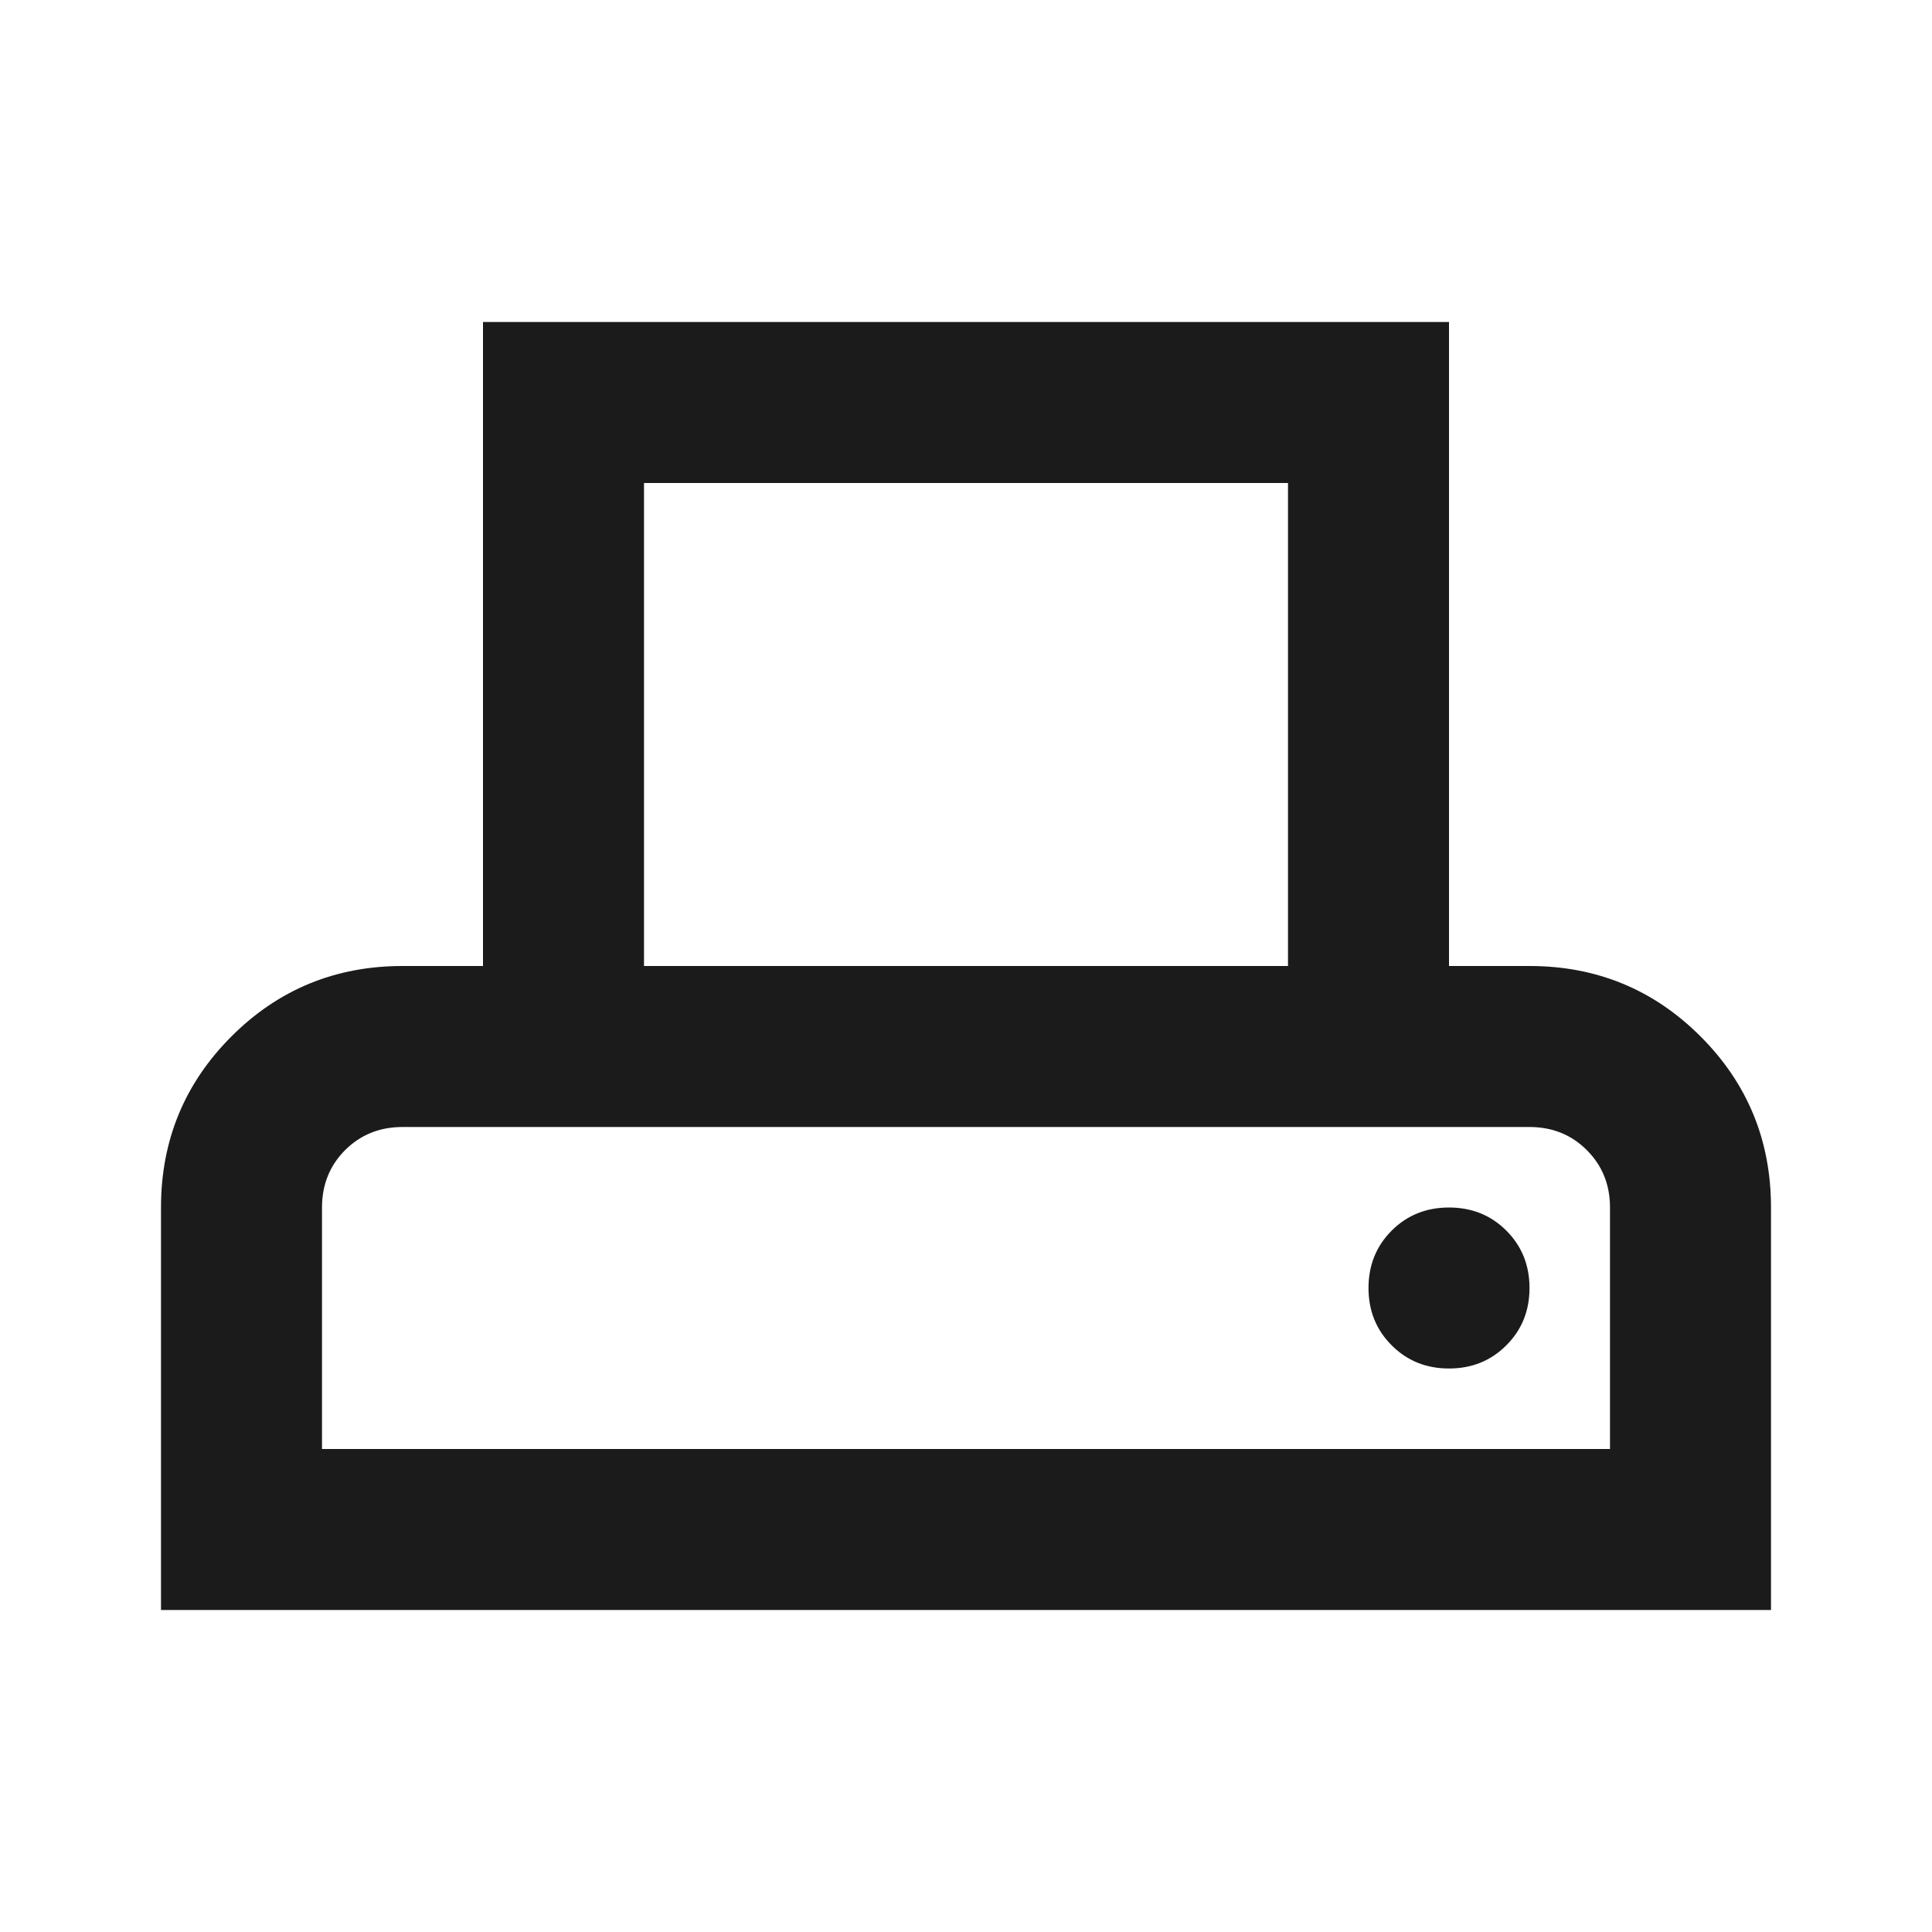 <svg width="24" height="24" viewBox="0 0 24 24" fill="none" xmlns="http://www.w3.org/2000/svg">
<mask id="mask0_1506_44966" style="mask-type:alpha" maskUnits="userSpaceOnUse" x="0" y="0" width="24" height="24">
<rect width="24" height="24" fill="#D9D9D9"/>
</mask>
<g mask="url(#mask0_1506_44966)">
<path d="M2 20V15C2 14.167 2.292 13.458 2.875 12.875C3.458 12.292 4.167 12 5 12H6V4H18V12H19C19.833 12 20.542 12.292 21.125 12.875C21.708 13.458 22 14.167 22 15V20H2ZM8 12H16V6H8V12ZM4 18H20V15C20 14.717 19.904 14.479 19.712 14.287C19.521 14.096 19.283 14 19 14H5C4.717 14 4.479 14.096 4.287 14.287C4.096 14.479 4 14.717 4 15V18ZM18 17C18.283 17 18.521 16.904 18.712 16.712C18.904 16.521 19 16.283 19 16C19 15.717 18.904 15.479 18.712 15.287C18.521 15.096 18.283 15 18 15C17.717 15 17.479 15.096 17.288 15.287C17.096 15.479 17 15.717 17 16C17 16.283 17.096 16.521 17.288 16.712C17.479 16.904 17.717 17 18 17Z" fill="#1C1B1B"/>
</g>
</svg>
